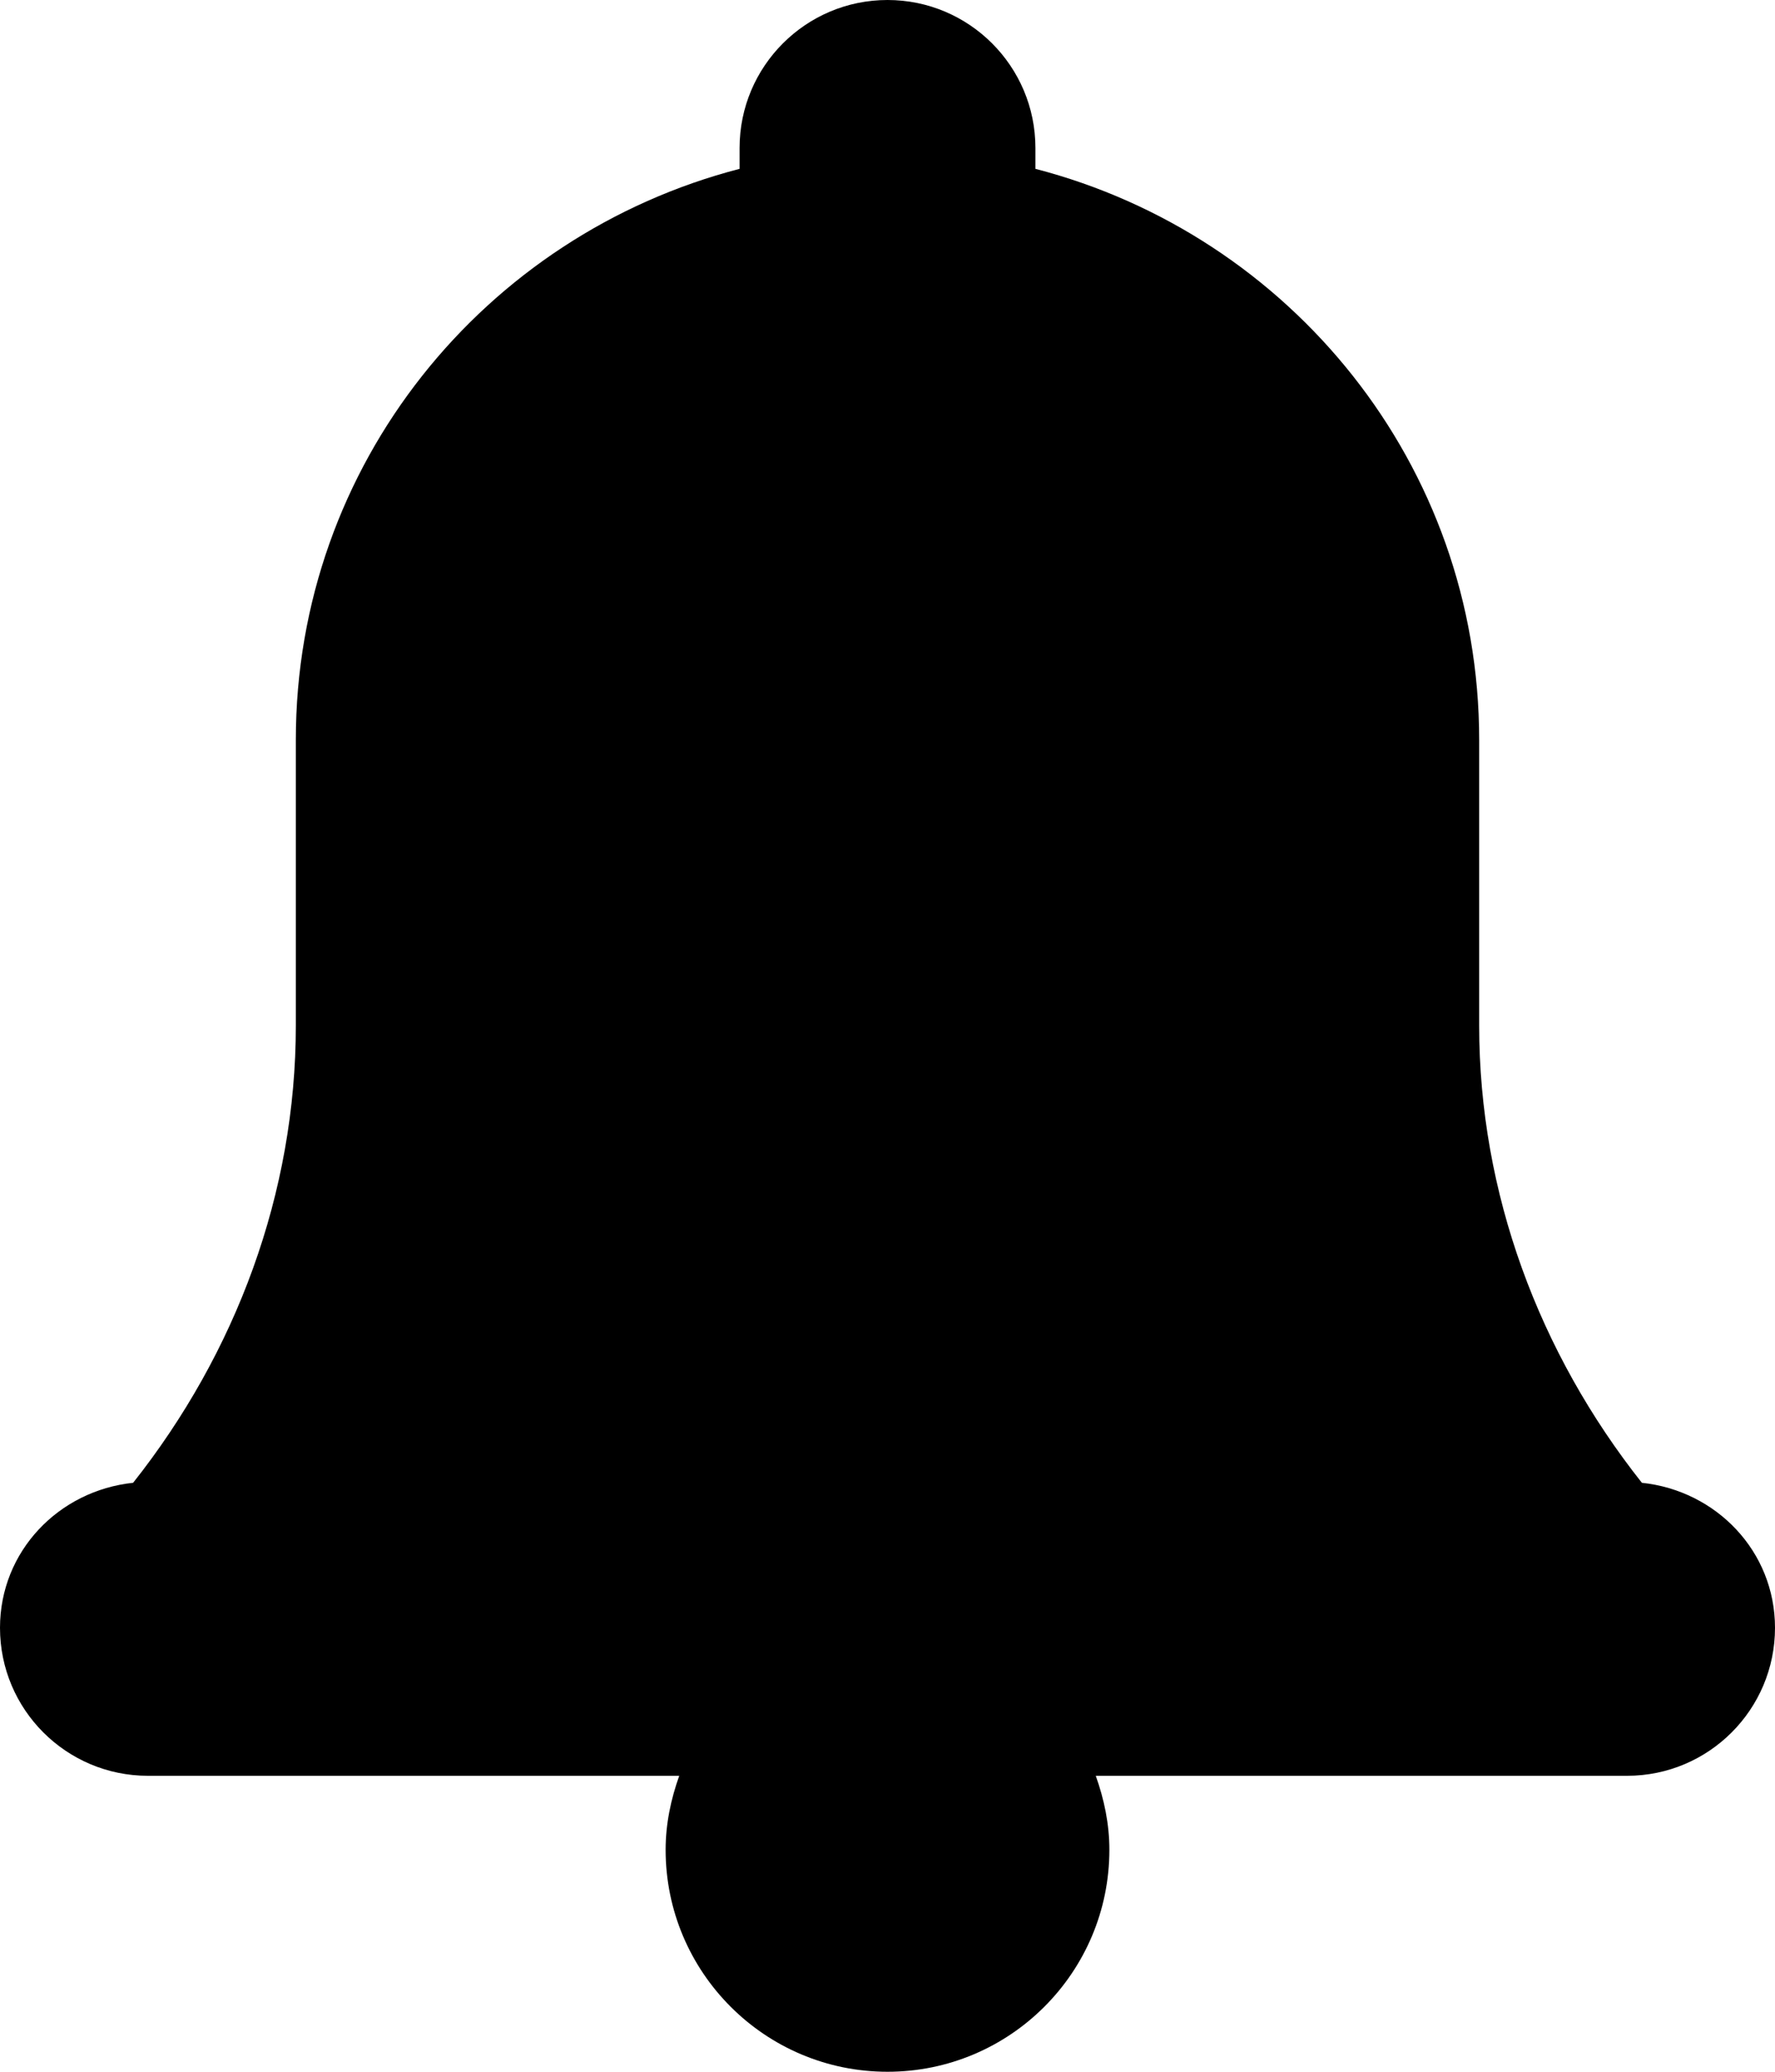 <?xml version="1.0" encoding="iso-8859-1"?>
<!-- Generator: Adobe Illustrator 22.0.1, SVG Export Plug-In . SVG Version: 6.00 Build 0)  -->
<svg version="1.1" id="Layer_1" xmlns="http://www.w3.org/2000/svg" xmlns:xlink="http://www.w3.org/1999/xlink" x="0px" y="0px"
	 viewBox="0 0 12 14" style="enable-background:new 0 0 12 14;" xml:space="preserve">
<path d="M12,11c0,0.552-0.448,1-1,1H7.408C7.464,12.157,7.5,12.324,7.5,12.5C7.5,13.328,6.828,14,6,14s-1.5-0.672-1.5-1.5
	c0-0.176,0.036-0.343,0.092-0.5H1c-0.552,0-1-0.448-1-1c0-0.517,0.397-0.927,0.9-0.98C1.596,9.141,2,8.062,2,6.929V5
	c0-1.862,1.278-3.413,3-3.859V1c0-0.552,0.448-1,1-1s1,0.448,1,1v0.141C8.722,1.587,10,3.138,10,5v1.929
	c0,1.133,0.404,2.212,1.1,3.091C11.603,10.073,12,10.483,12,11z"/>
</svg>
